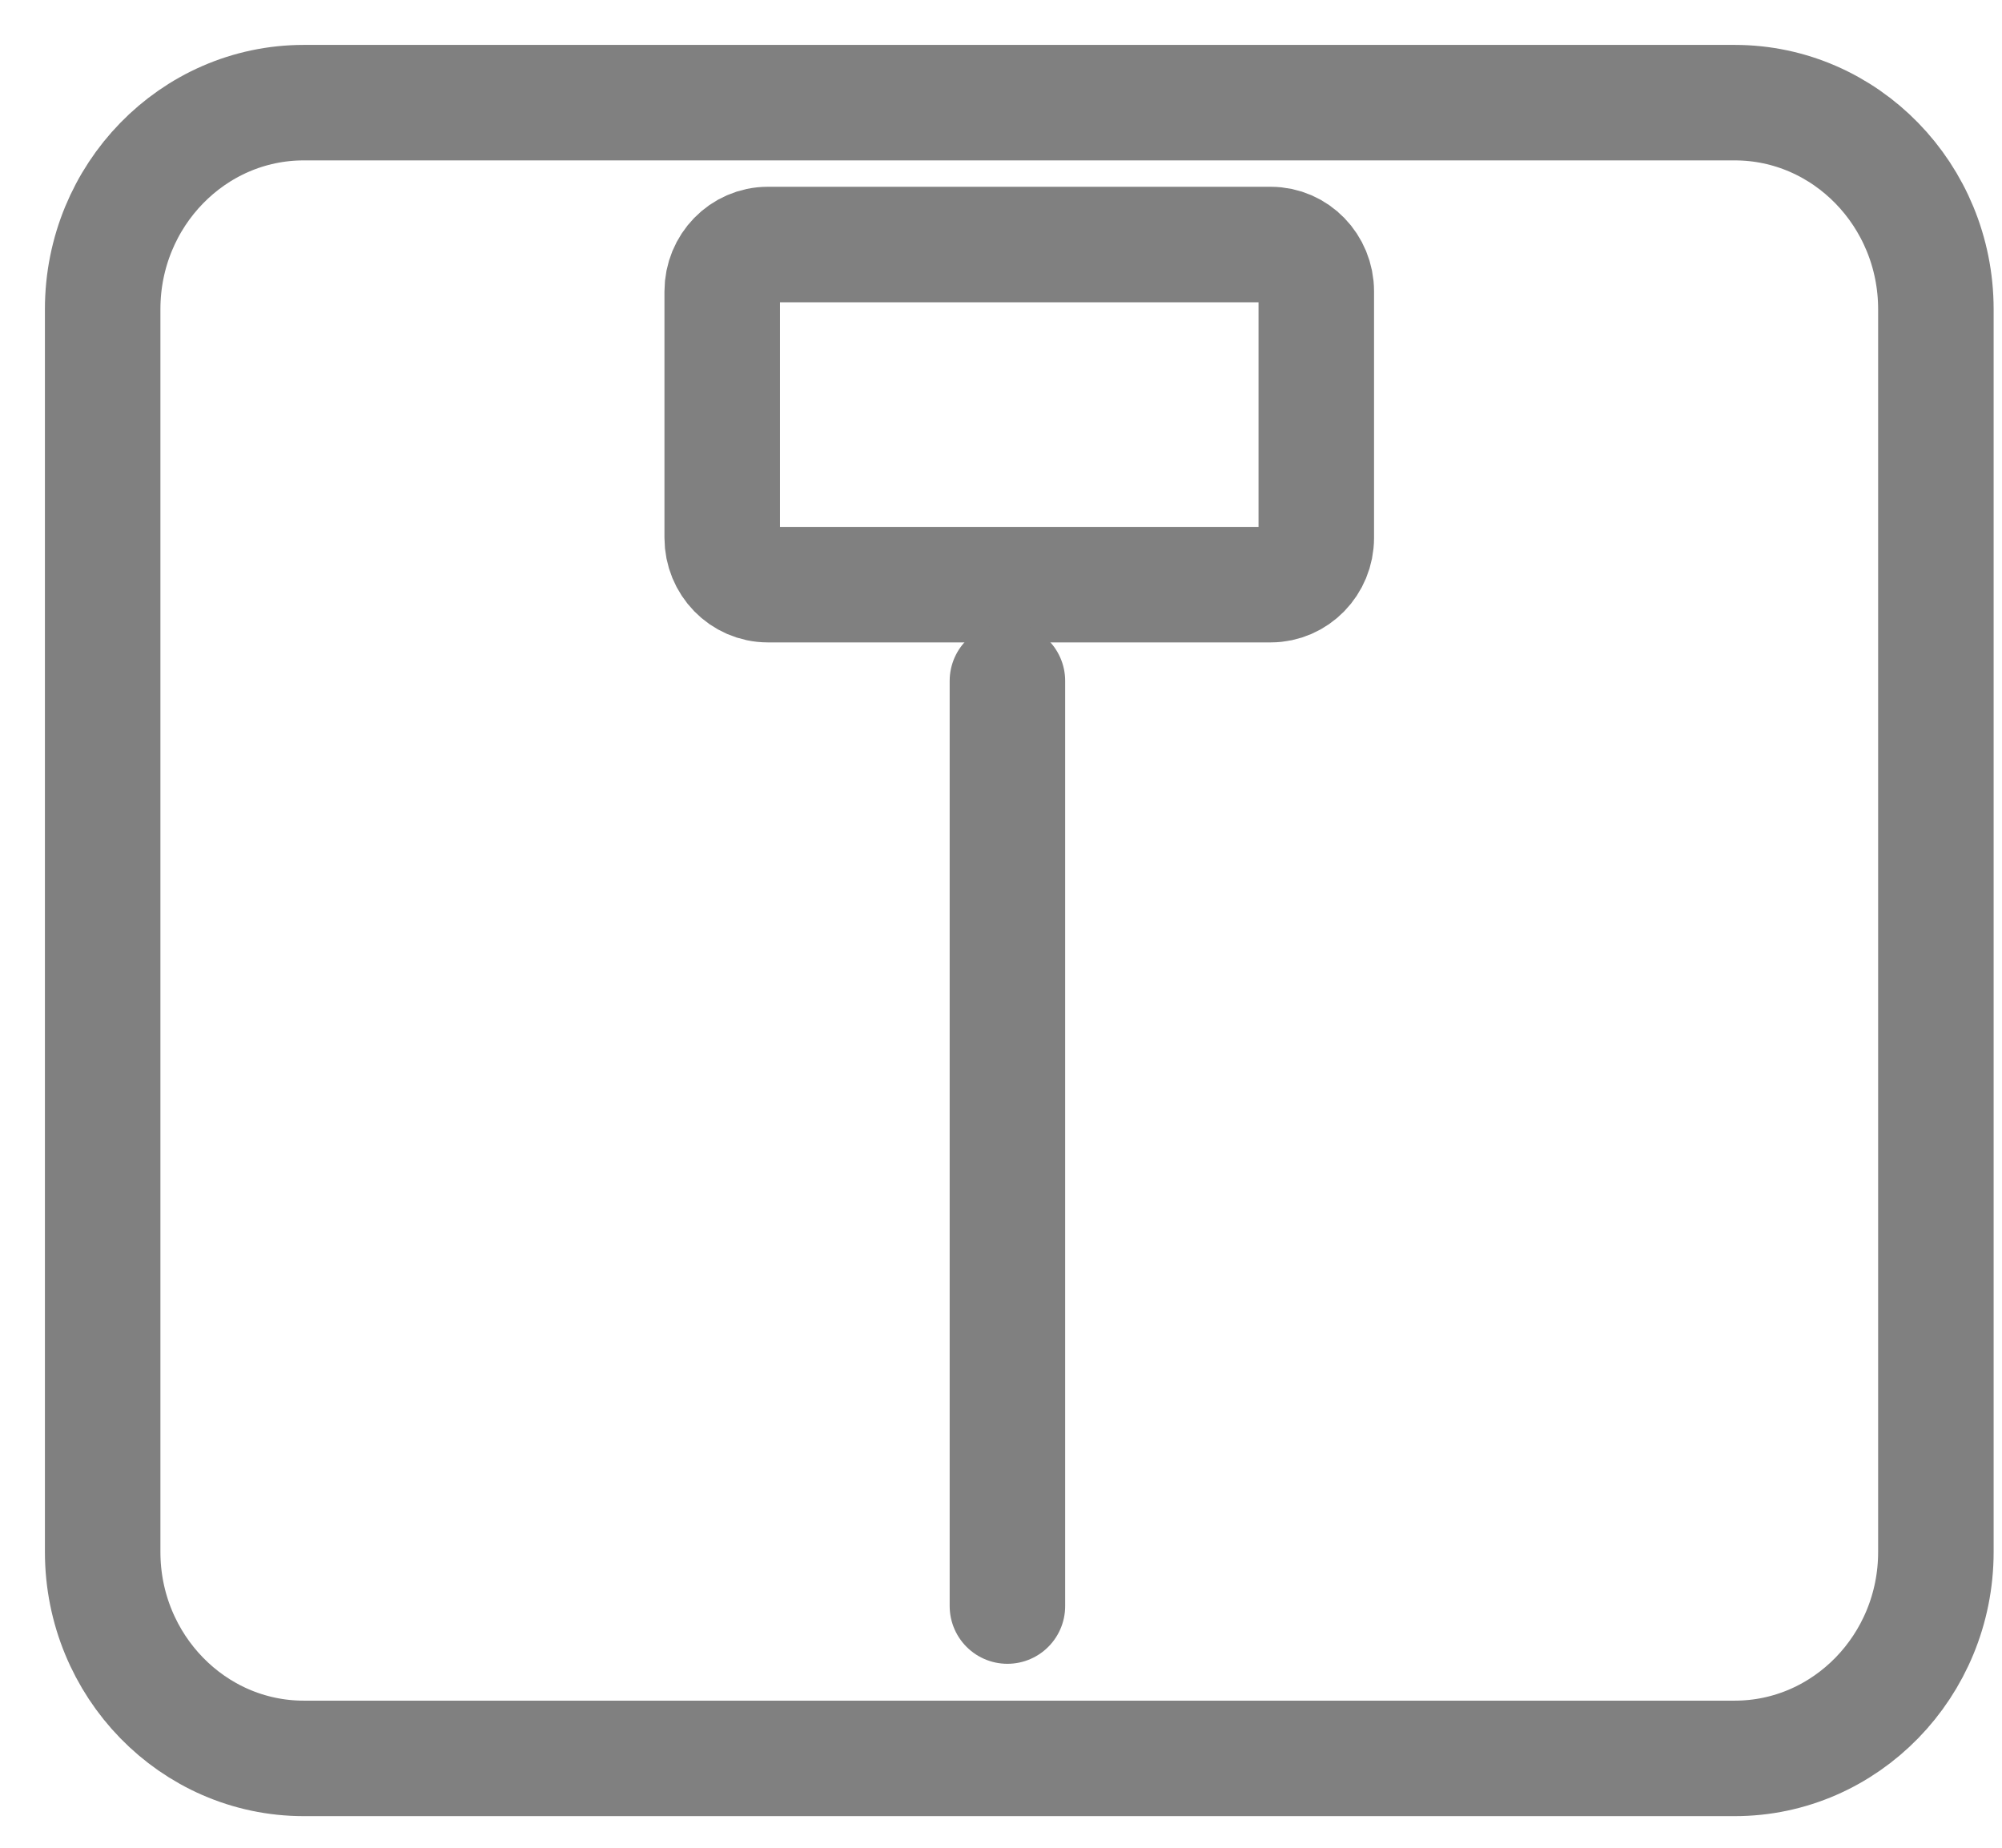 <?xml version="1.0" encoding="UTF-8" standalone="no"?>
<svg width="39px" height="36px" viewBox="0 0 39 36" version="1.1" xmlns="http://www.w3.org/2000/svg" xmlns:xlink="http://www.w3.org/1999/xlink">
    <!-- Generator: Sketch 3.7.1 (28215) - http://www.bohemiancoding.com/sketch -->
    <title>DJ_comp_peso</title>
    <desc>Created with Sketch.</desc>
    <defs></defs>
    <g id="Page-1" stroke="none" stroke-width="1" fill="none" fill-rule="evenodd">
        <g id="04_Compara_Datos" transform="translate(-267, -1010)" stroke="#808080" stroke-width="2.25">
            <g id="1er" transform="translate(10, 308)">
                <g id="Ω-Copy" transform="translate(0, 680)">
                    <g id="Peso" transform="translate(236, 0)">
                        <g id="DJ_comp_peso" transform="translate(23, 24)">
                            <path d="M31.794,0 L3.917,0 C1.757,0 0,1.805 0,4.023 L0,28.237 C0,30.455 1.757,32.259 3.917,32.259 L31.794,32.259 C33.954,32.259 35.712,30.455 35.712,28.237 L35.712,4.023 C35.711,1.805 33.954,0 31.794,0 L31.794,0 Z M12.957,9.391 C12.467,9.391 12.069,8.982 12.069,8.479 L12.069,3.676 C12.069,3.173 12.467,2.764 12.957,2.764 L22.755,2.764 C23.244,2.764 23.642,3.173 23.642,3.676 L23.642,8.479 C23.642,8.982 23.244,9.391 22.755,9.391 L12.957,9.391 L12.957,9.391 Z" id="Shape"></path>
                            <path d="M17.625,11.266 L17.625,29.291" id="Line" stroke-linecap="round"></path>
                        </g>
                    </g>
                </g>
            </g>
        </g>
    </g>
</svg>